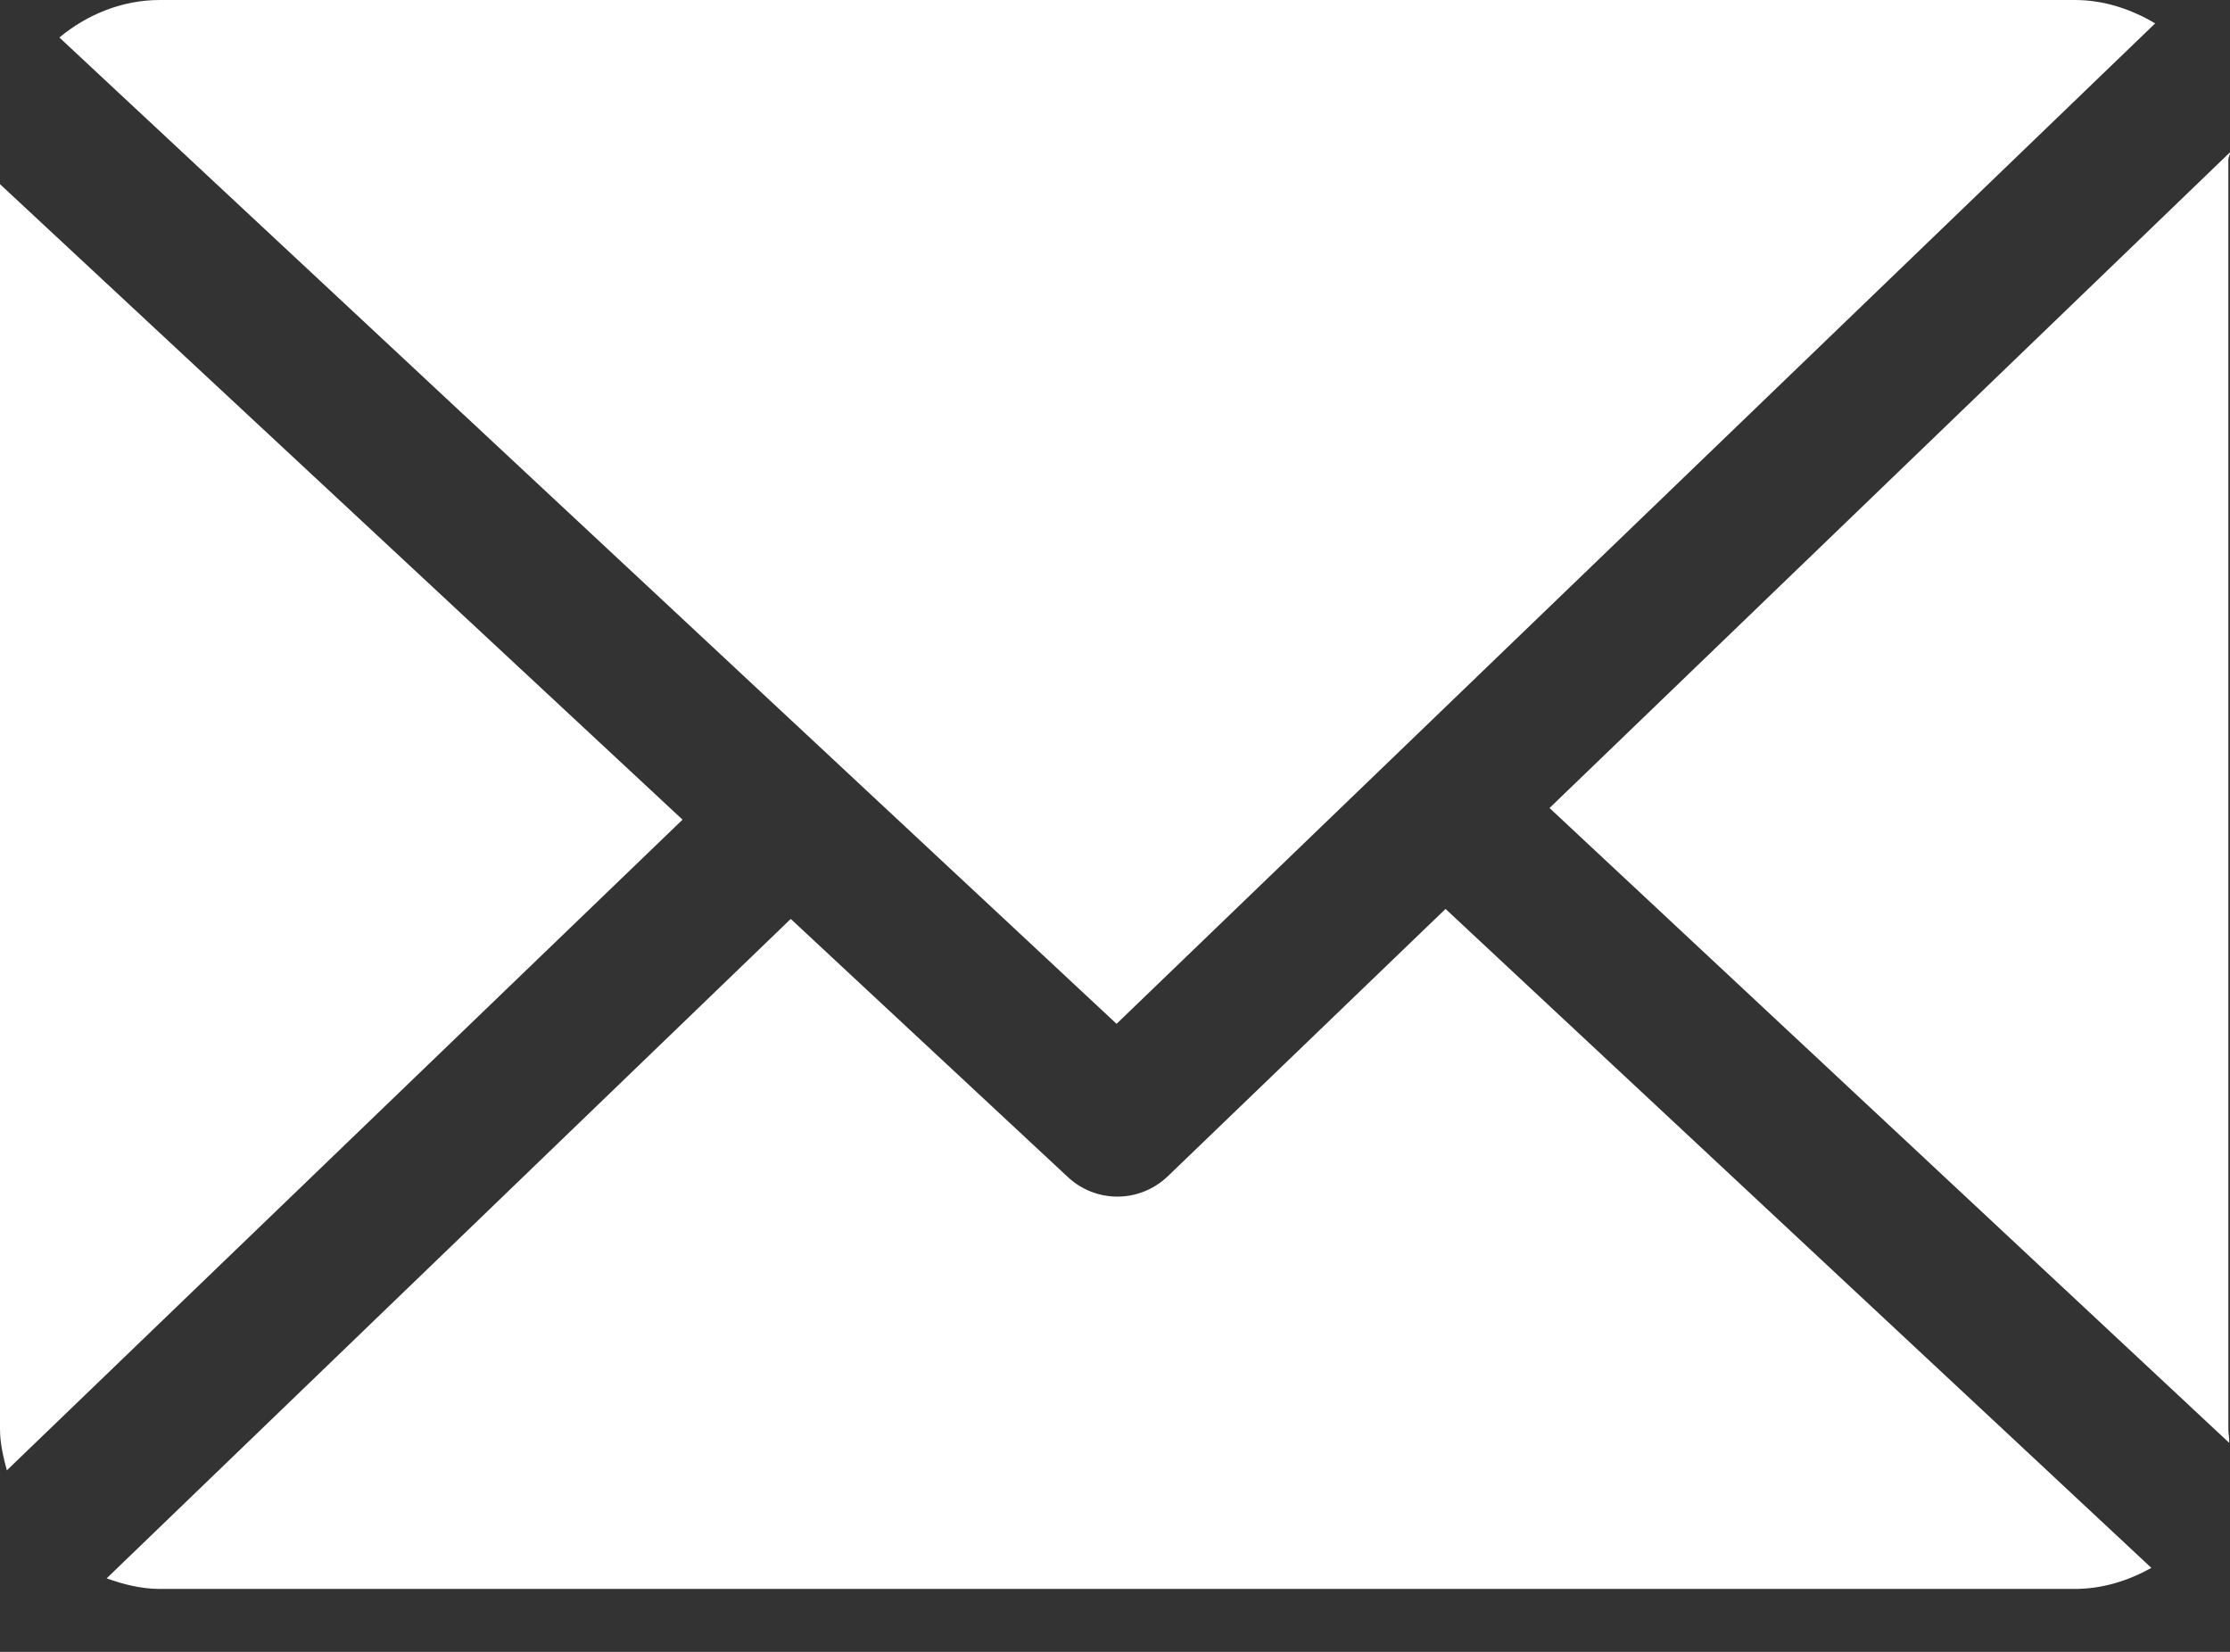 <svg width="27" height="20" viewBox="0 0 27 20" fill="none" xmlns="http://www.w3.org/2000/svg">
<rect x="0" y="0" width="27" height="20" fill="#333333" stroke="none"/>
<path d="M26.98 1.936C26.98 1.905 27.002 1.875 27 1.844L18.761 9.783L26.99 17.469C26.995 17.414 26.98 17.359 26.98 17.303V1.936V1.936Z" fill="white"/>
<path d="M17.502 11.005L14.139 14.242C13.968 14.405 13.749 14.488 13.529 14.488C13.313 14.488 13.098 14.409 12.929 14.251L9.574 11.126L1.291 19.11C1.492 19.182 1.709 19.238 1.935 19.238H25.122C25.459 19.238 25.774 19.136 26.048 18.983L17.502 11.005Z" fill="white"/>
<path d="M13.519 12.396L26.094 0.283C25.809 0.114 25.478 0 25.122 0H1.935C1.473 0 1.049 0.18 0.719 0.454L13.519 12.396Z" fill="white"/>
<path d="M0 2.23V17.302C0 17.475 0.04 17.642 0.083 17.802L8.264 9.924L0 2.23Z" fill="white"/>
</svg>
